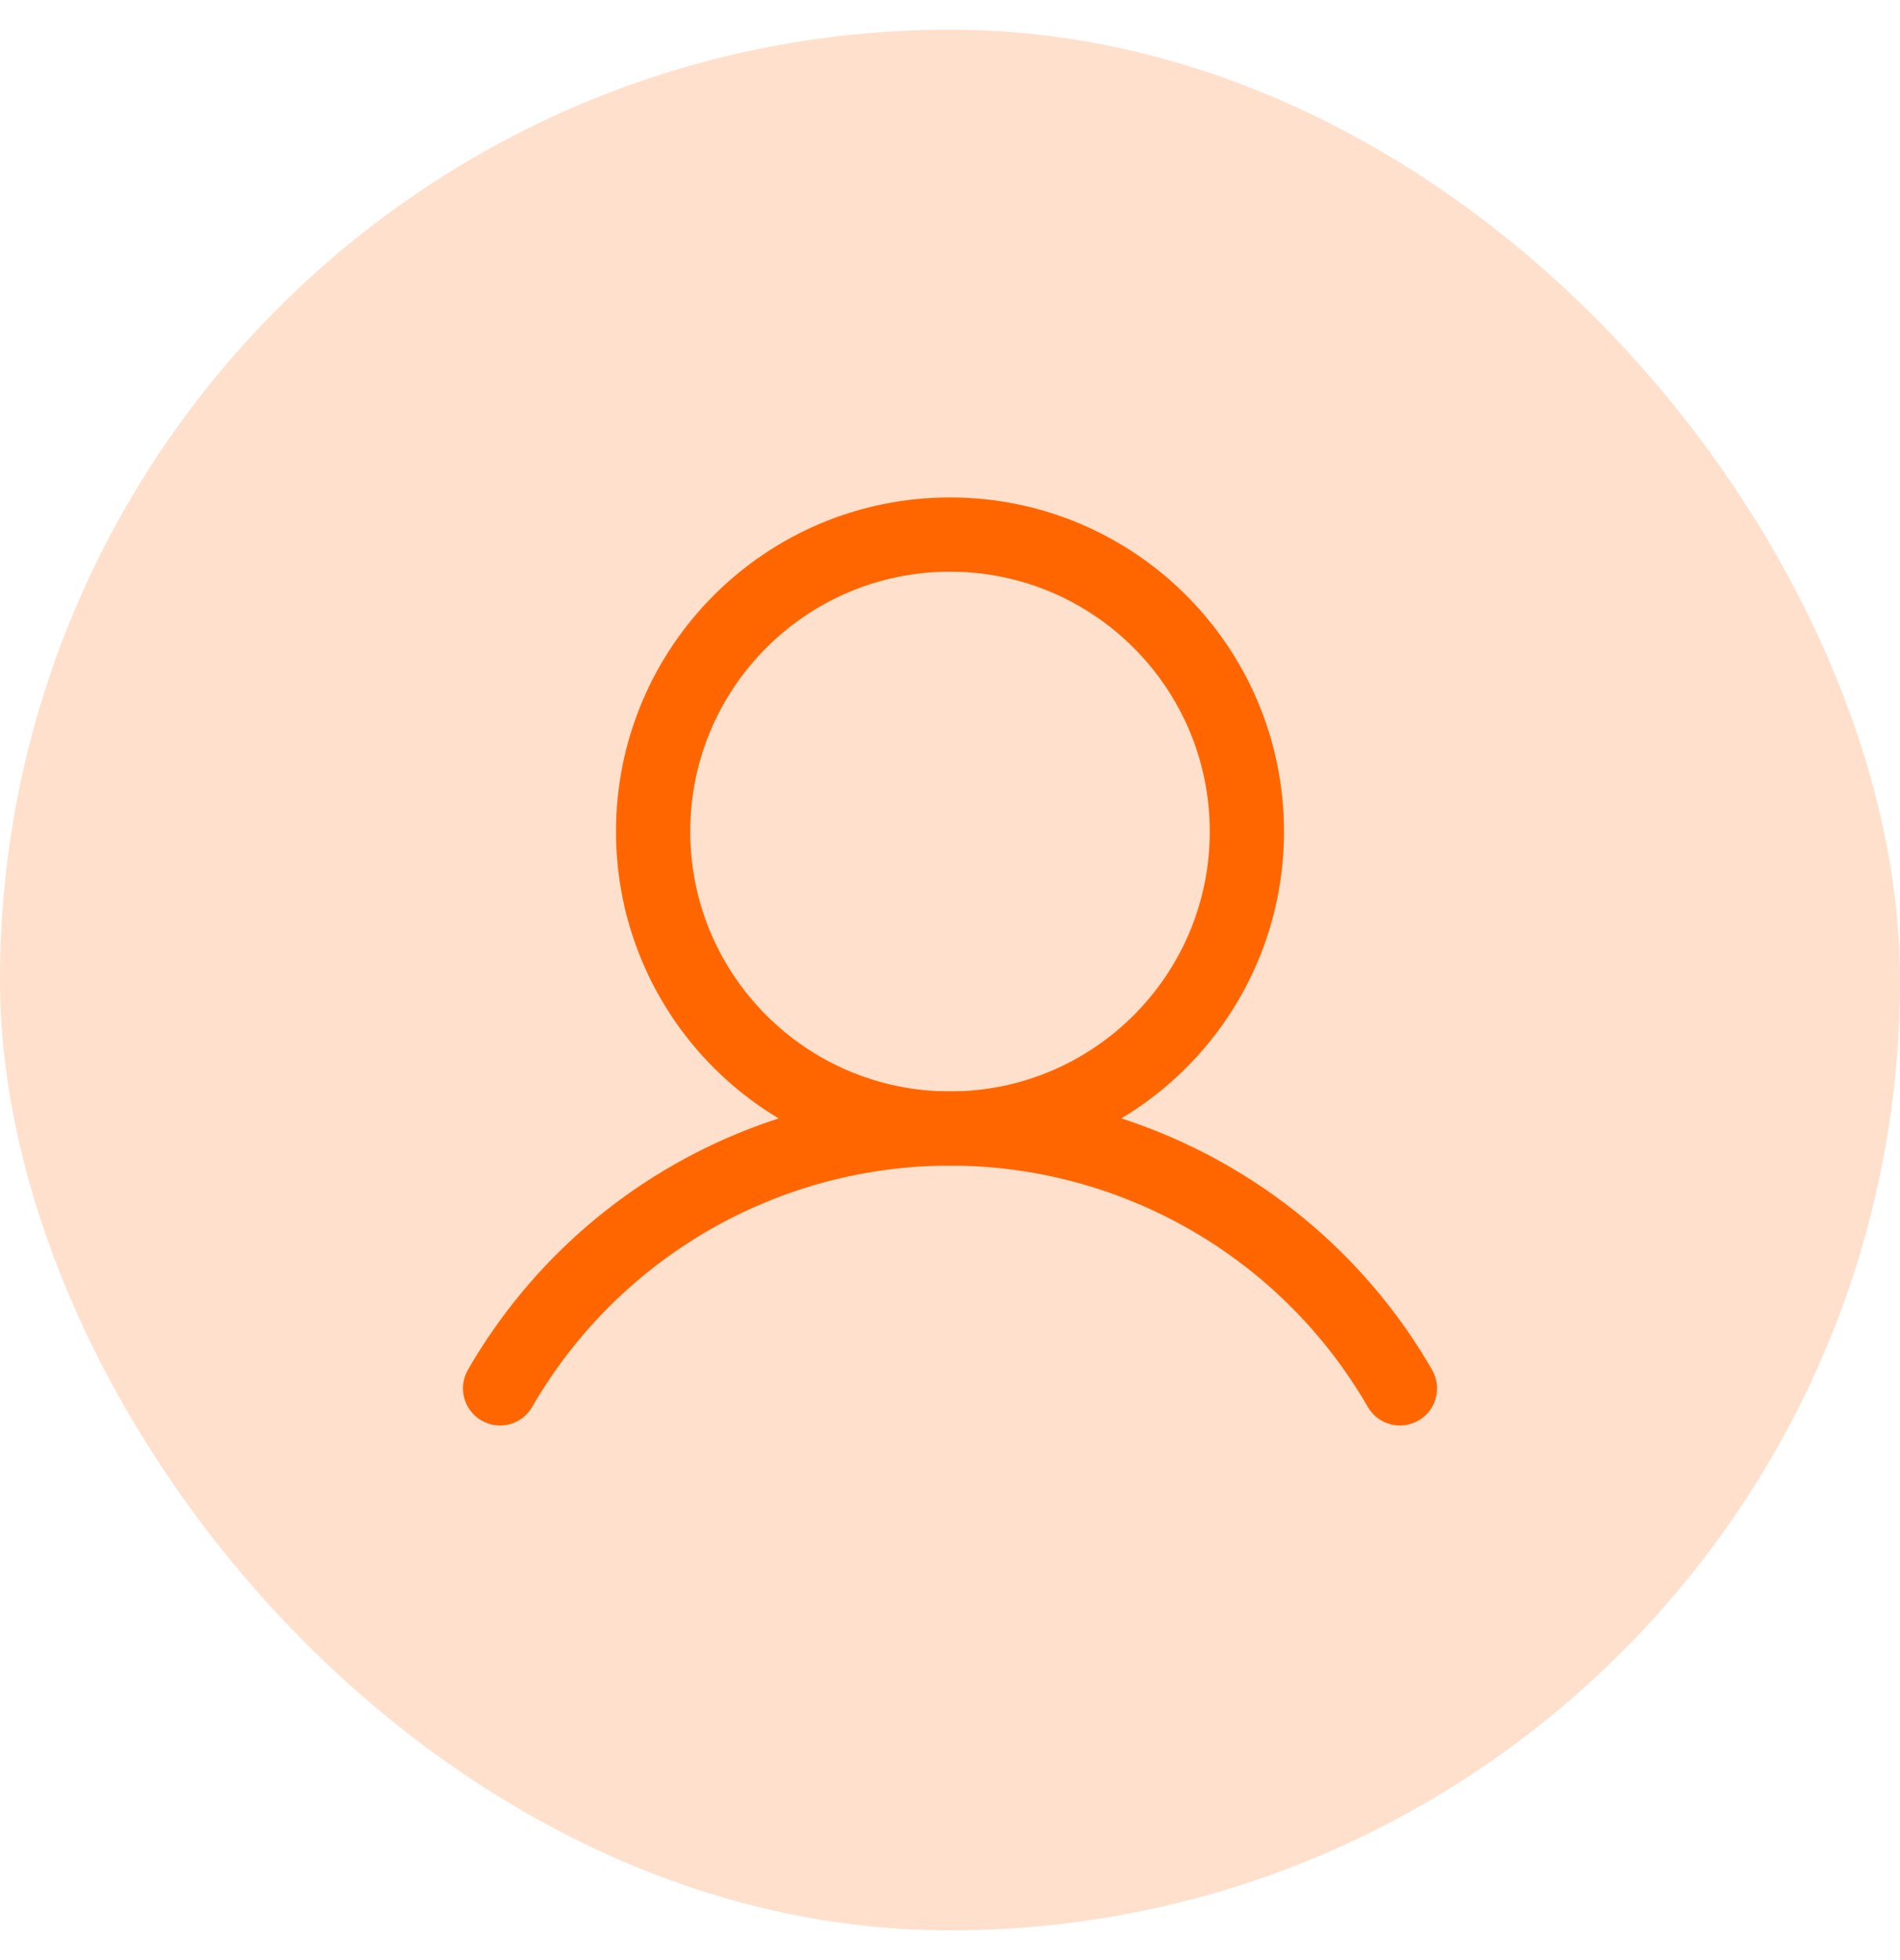 <svg width="32" height="33" viewBox="0 0 32 33" fill="none" xmlns="http://www.w3.org/2000/svg">
<rect y="0.5" width="32" height="32" rx="16" fill="#FFE0CC"/>
<path fill-rule="evenodd" clip-rule="evenodd" d="M16 9.625C13.584 9.625 11.625 11.584 11.625 14C11.625 16.416 13.584 18.375 16 18.375C18.416 18.375 20.375 16.416 20.375 14C20.375 11.584 18.416 9.625 16 9.625ZM10.375 14C10.375 10.893 12.893 8.375 16 8.375C19.107 8.375 21.625 10.893 21.625 14C21.625 17.107 19.107 19.625 16 19.625C12.893 19.625 10.375 17.107 10.375 14Z" fill="#FF6600"/>
<path fill-rule="evenodd" clip-rule="evenodd" d="M16 19.624C14.574 19.624 13.172 20 11.937 20.713C10.702 21.426 9.676 22.452 8.963 23.687C8.791 23.986 8.408 24.089 8.11 23.916C7.811 23.744 7.708 23.361 7.881 23.062C8.703 21.637 9.887 20.453 11.312 19.631C12.738 18.808 14.354 18.374 16 18.374C17.646 18.374 19.263 18.808 20.688 19.631C22.113 20.453 23.297 21.637 24.119 23.062C24.292 23.361 24.19 23.744 23.891 23.916C23.592 24.089 23.209 23.986 23.037 23.687C22.324 22.452 21.298 21.426 20.063 20.713C18.828 20 17.427 19.624 16 19.624Z" fill="#FF6600"/>
</svg>
